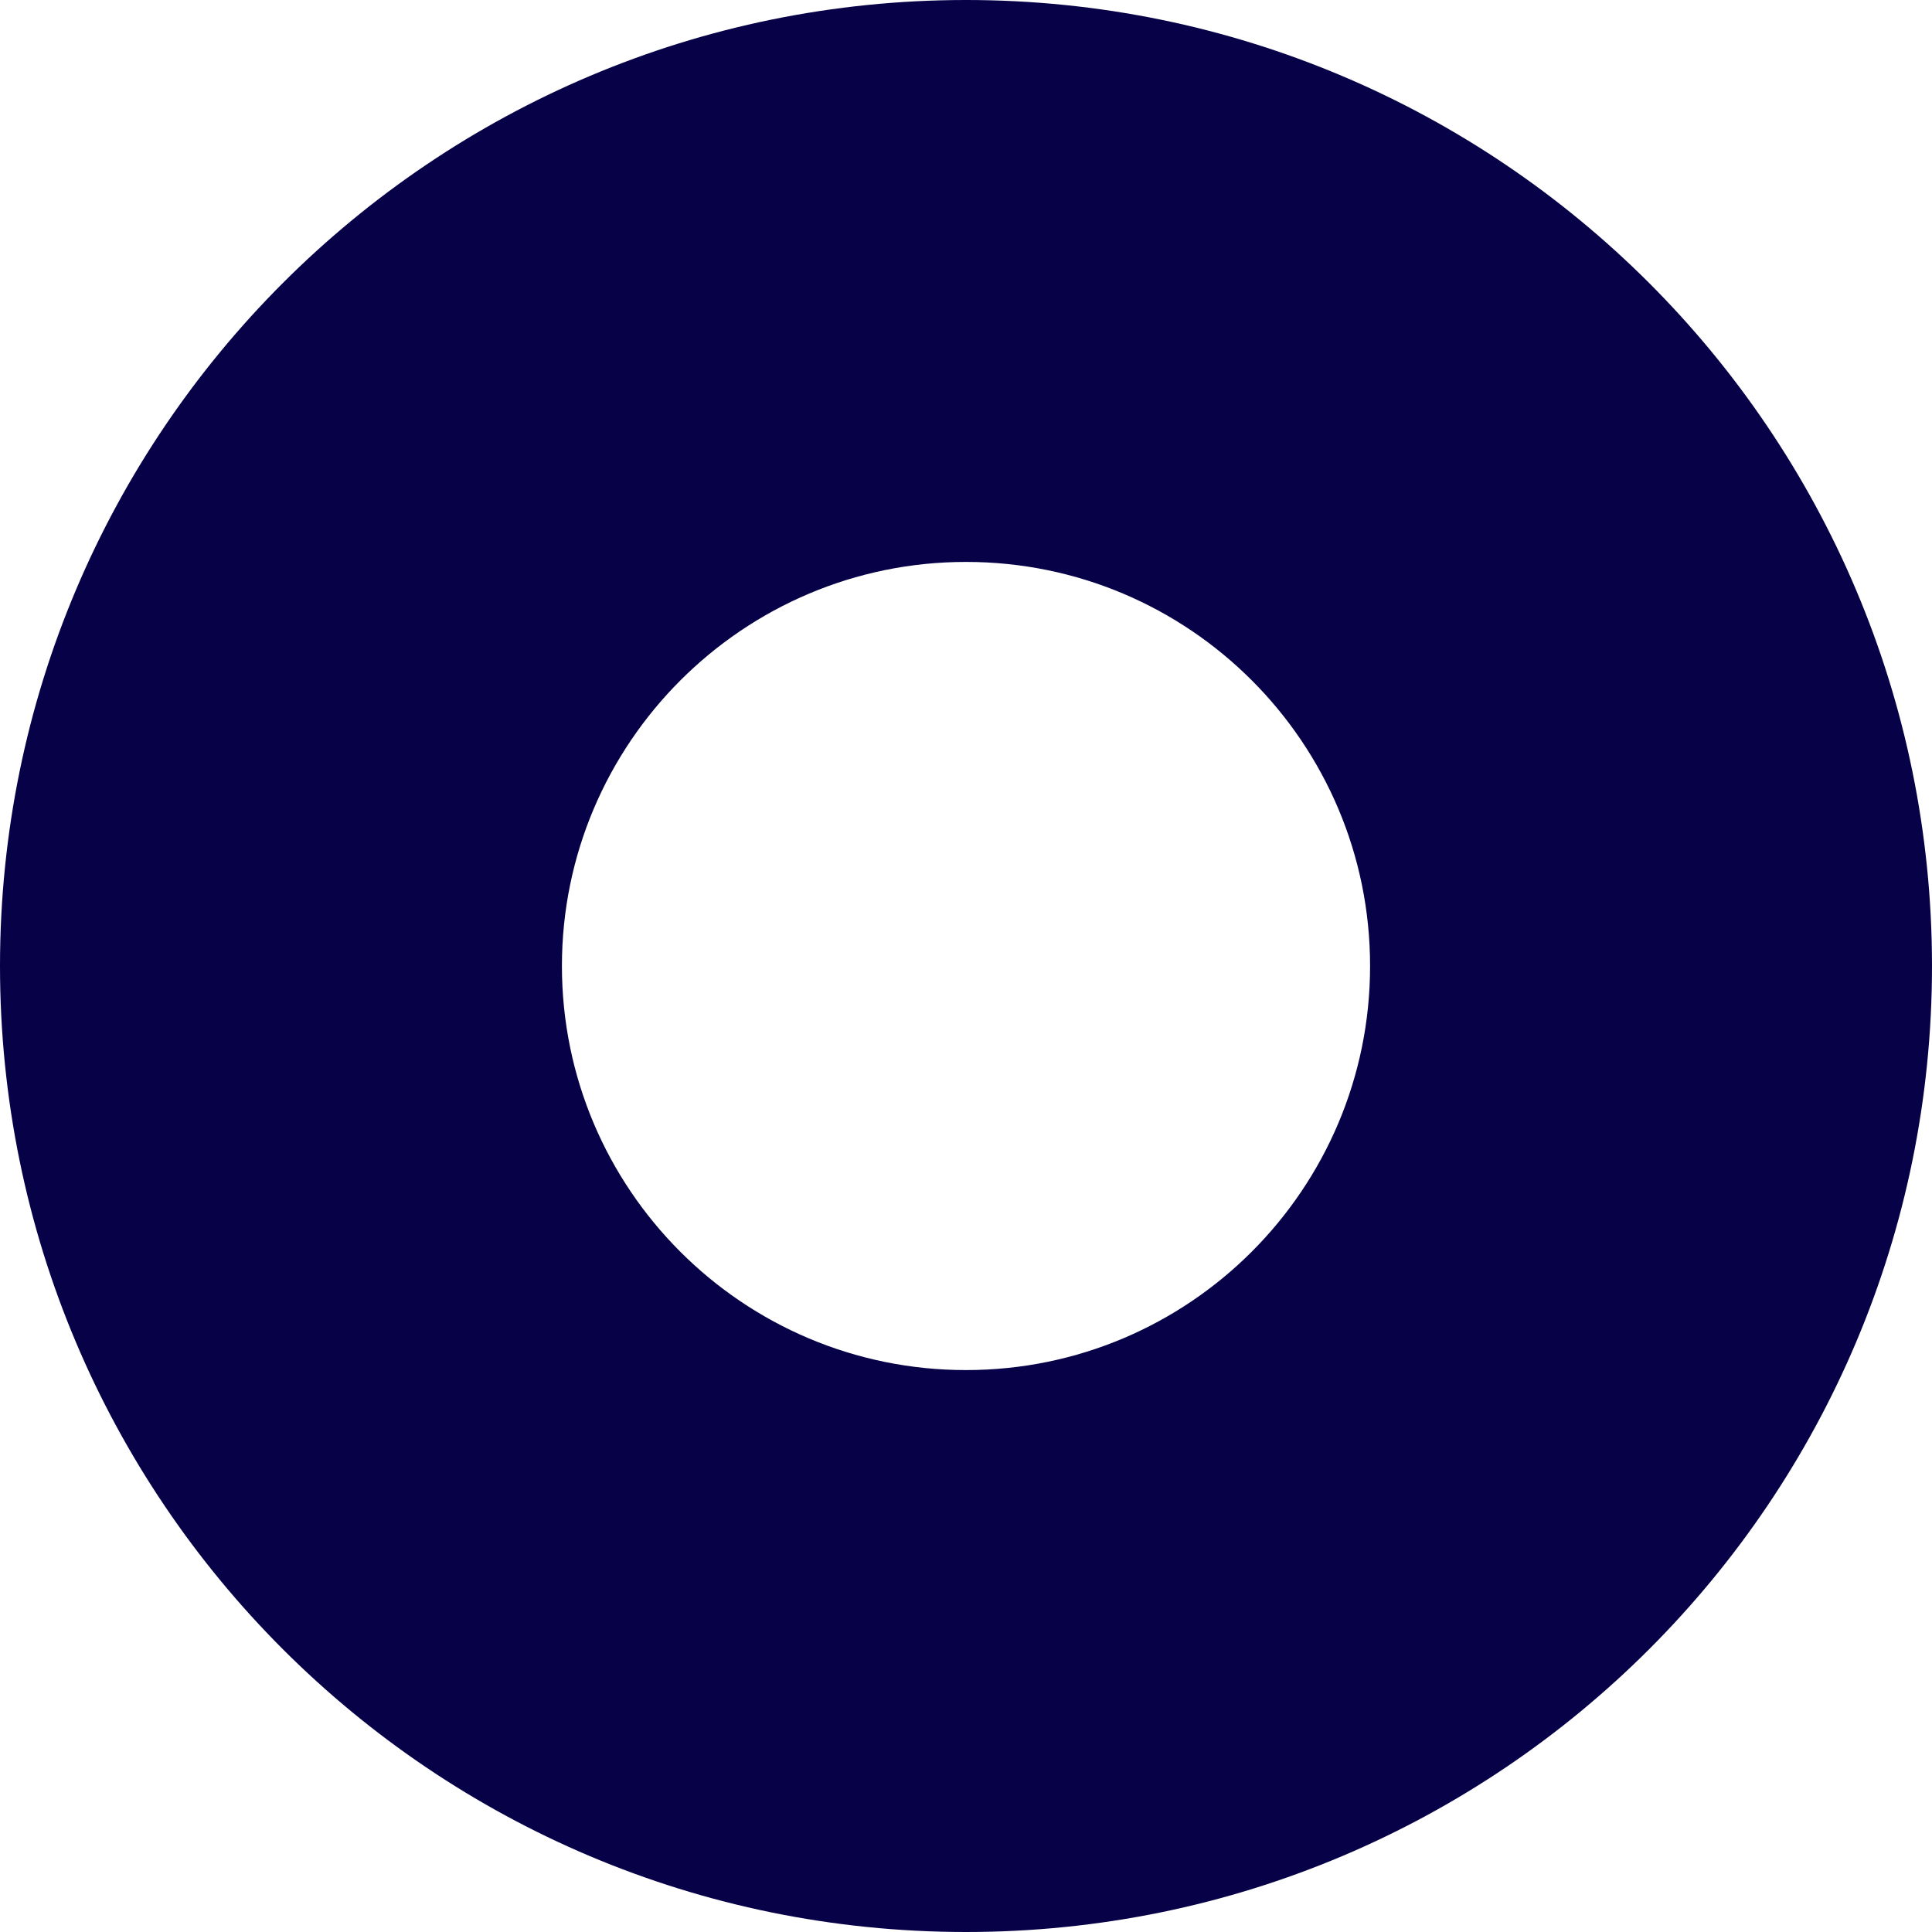 <svg width="20" height="20" viewBox="0 0 20 20" fill="none" xmlns="http://www.w3.org/2000/svg">
<path d="M10 0C4.48 0 0 4.474 0 10C0 15.526 4.474 20 10 20C15.526 20 20 15.526 20 10C20 4.474 15.52 0 10 0ZM10 14.183C7.687 14.183 5.817 12.307 5.817 10C5.817 7.693 7.693 5.817 10 5.817C12.313 5.817 14.183 7.693 14.183 10C14.183 12.307 12.313 14.183 10 14.183Z" fill="#070248"/>
</svg>
